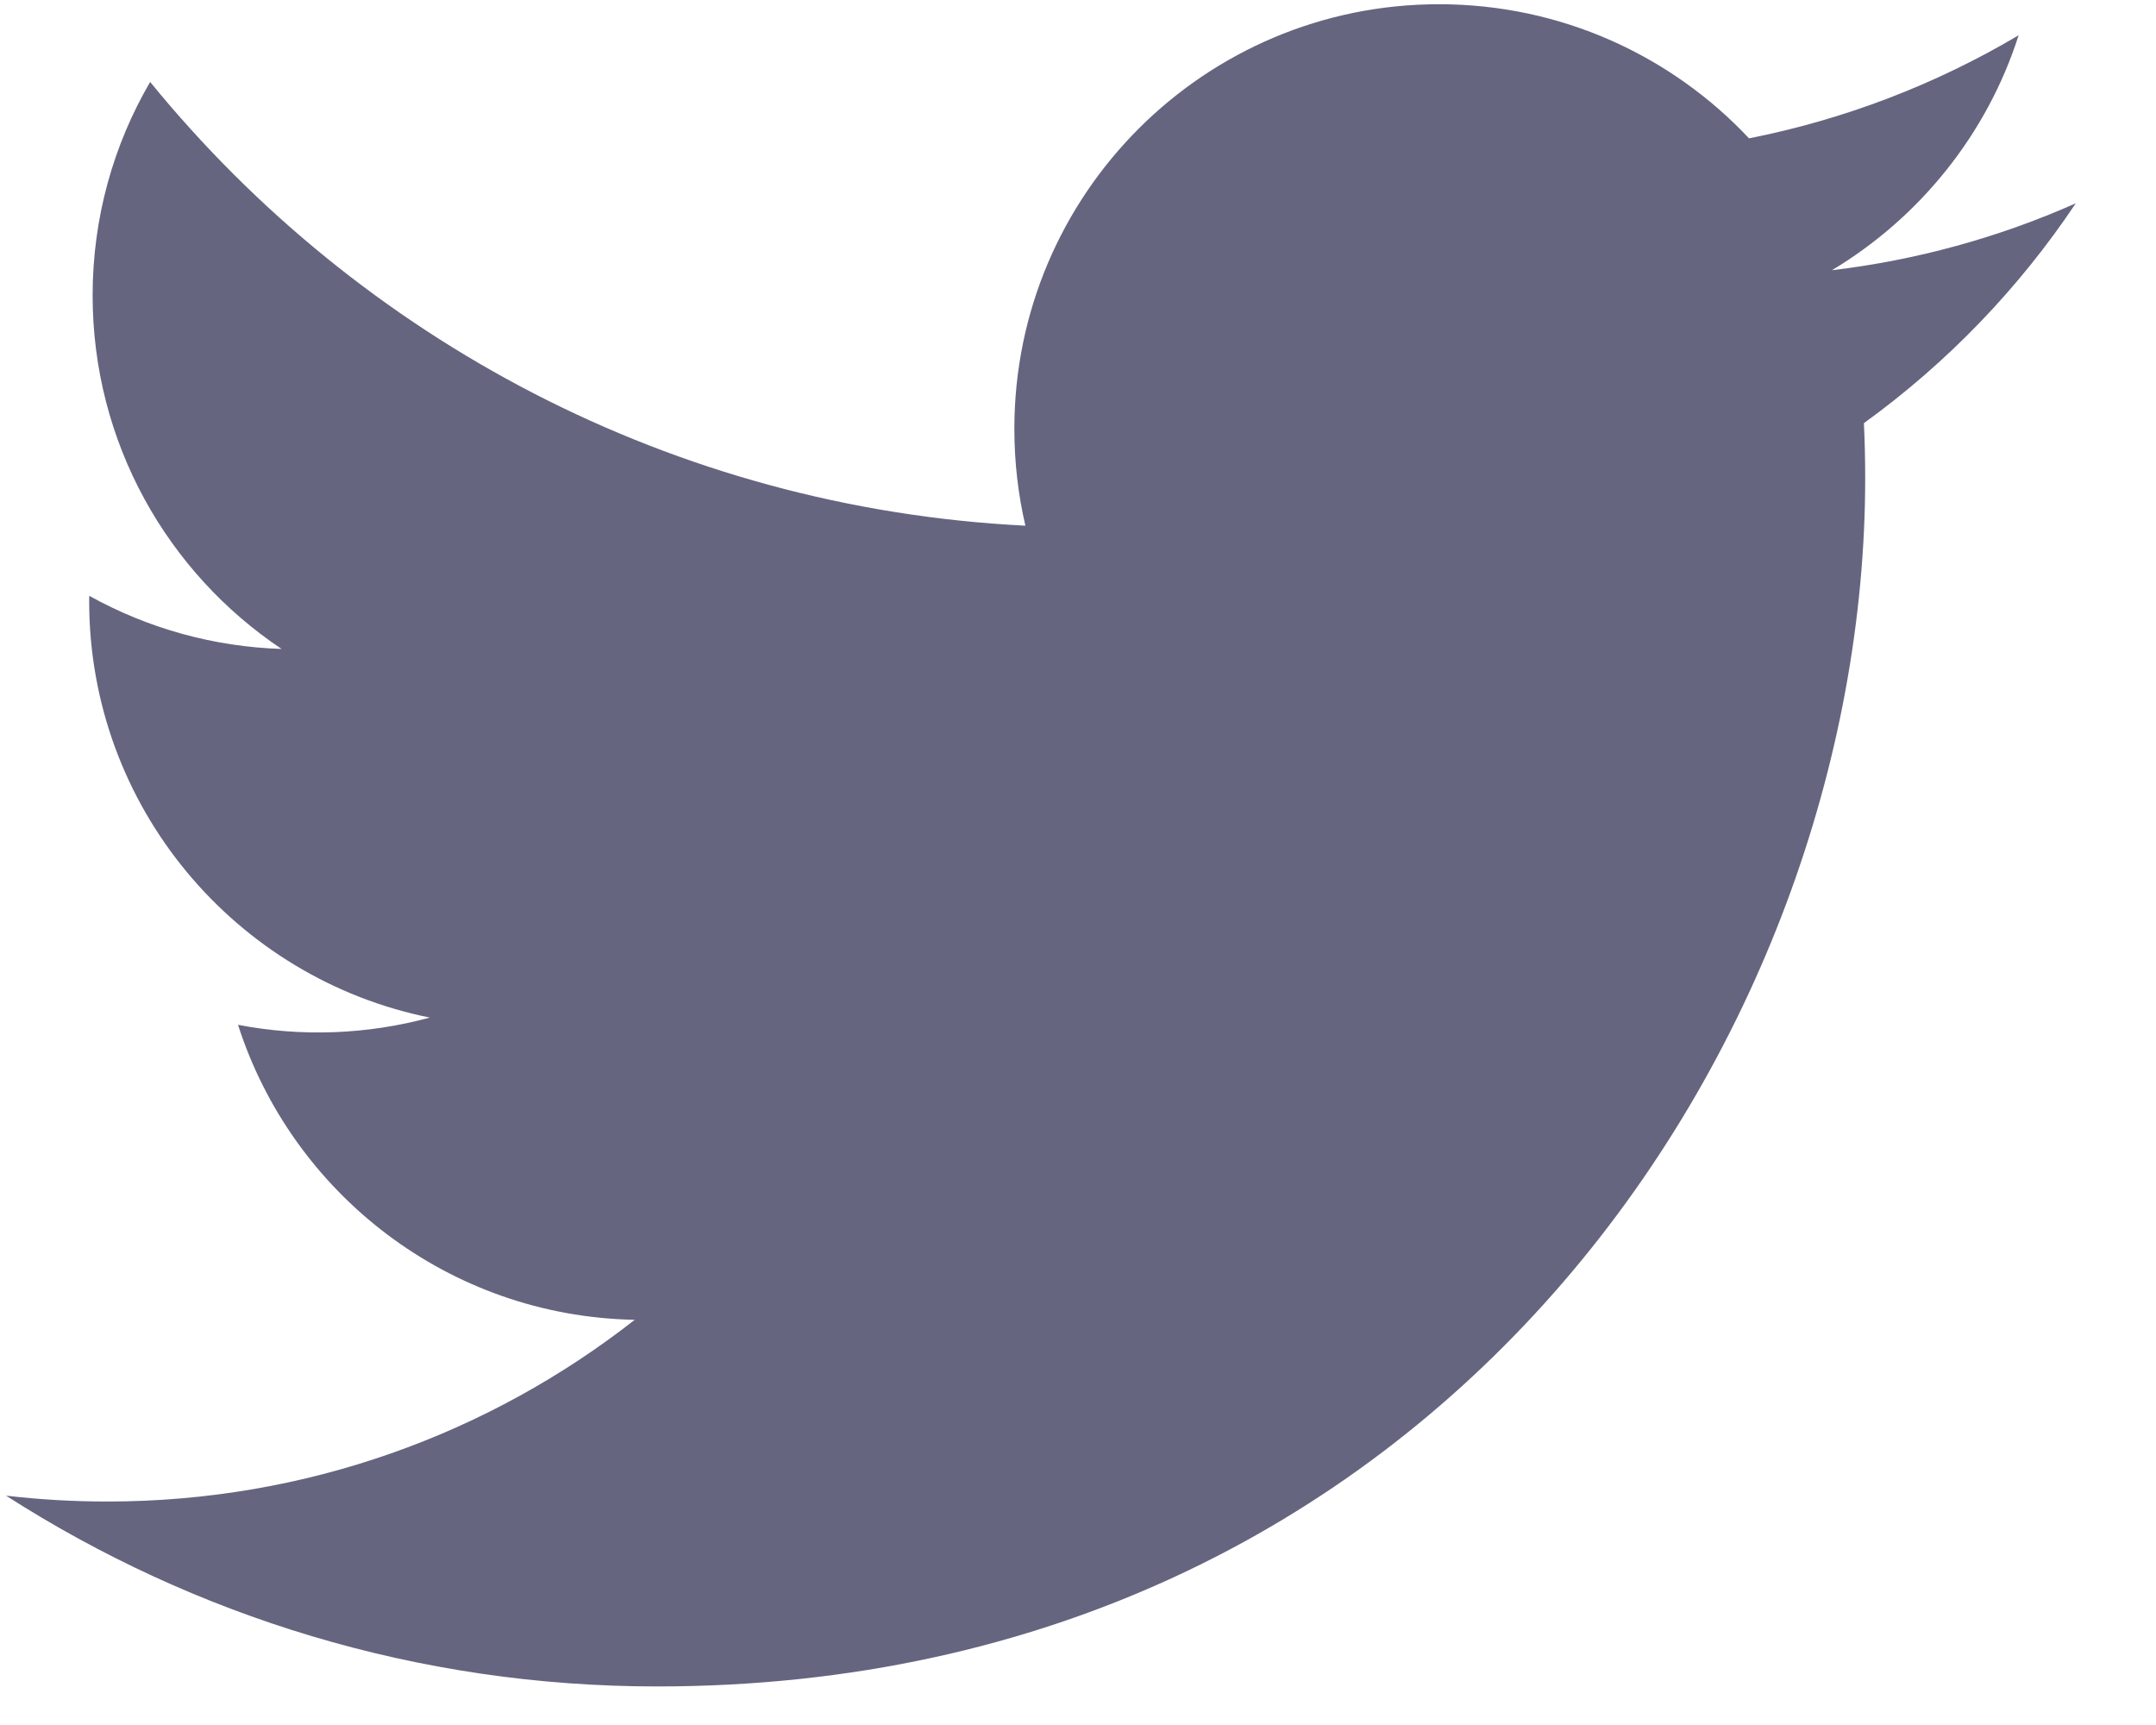 <svg width="25" height="20" viewBox="0 0 25 20" fill="none" xmlns="http://www.w3.org/2000/svg">
<path d="M24.07 2.357C23.172 2.756 22.218 3.017 21.242 3.133C22.259 2.523 23.04 1.558 23.407 0.409C22.441 0.982 21.383 1.386 20.281 1.604C19.382 0.647 18.103 0.049 16.686 0.049C13.967 0.049 11.762 2.253 11.762 4.972C11.762 5.358 11.806 5.734 11.89 6.095C7.798 5.889 4.17 3.929 1.741 0.95C1.317 1.677 1.074 2.523 1.074 3.425C1.074 5.134 1.944 6.641 3.265 7.524C2.483 7.499 1.718 7.288 1.035 6.908C1.034 6.928 1.034 6.949 1.034 6.97C1.034 9.355 2.732 11.345 4.984 11.798C4.259 11.995 3.498 12.024 2.76 11.882C3.387 13.838 5.205 15.262 7.36 15.302C5.675 16.622 3.552 17.409 1.245 17.409C0.847 17.409 0.456 17.386 0.07 17.341C2.249 18.738 4.838 19.553 7.618 19.553C16.675 19.553 21.628 12.05 21.628 5.543C21.628 5.33 21.623 5.117 21.613 4.906C22.577 4.209 23.409 3.346 24.07 2.357Z" fill="#656580"/>
</svg>
